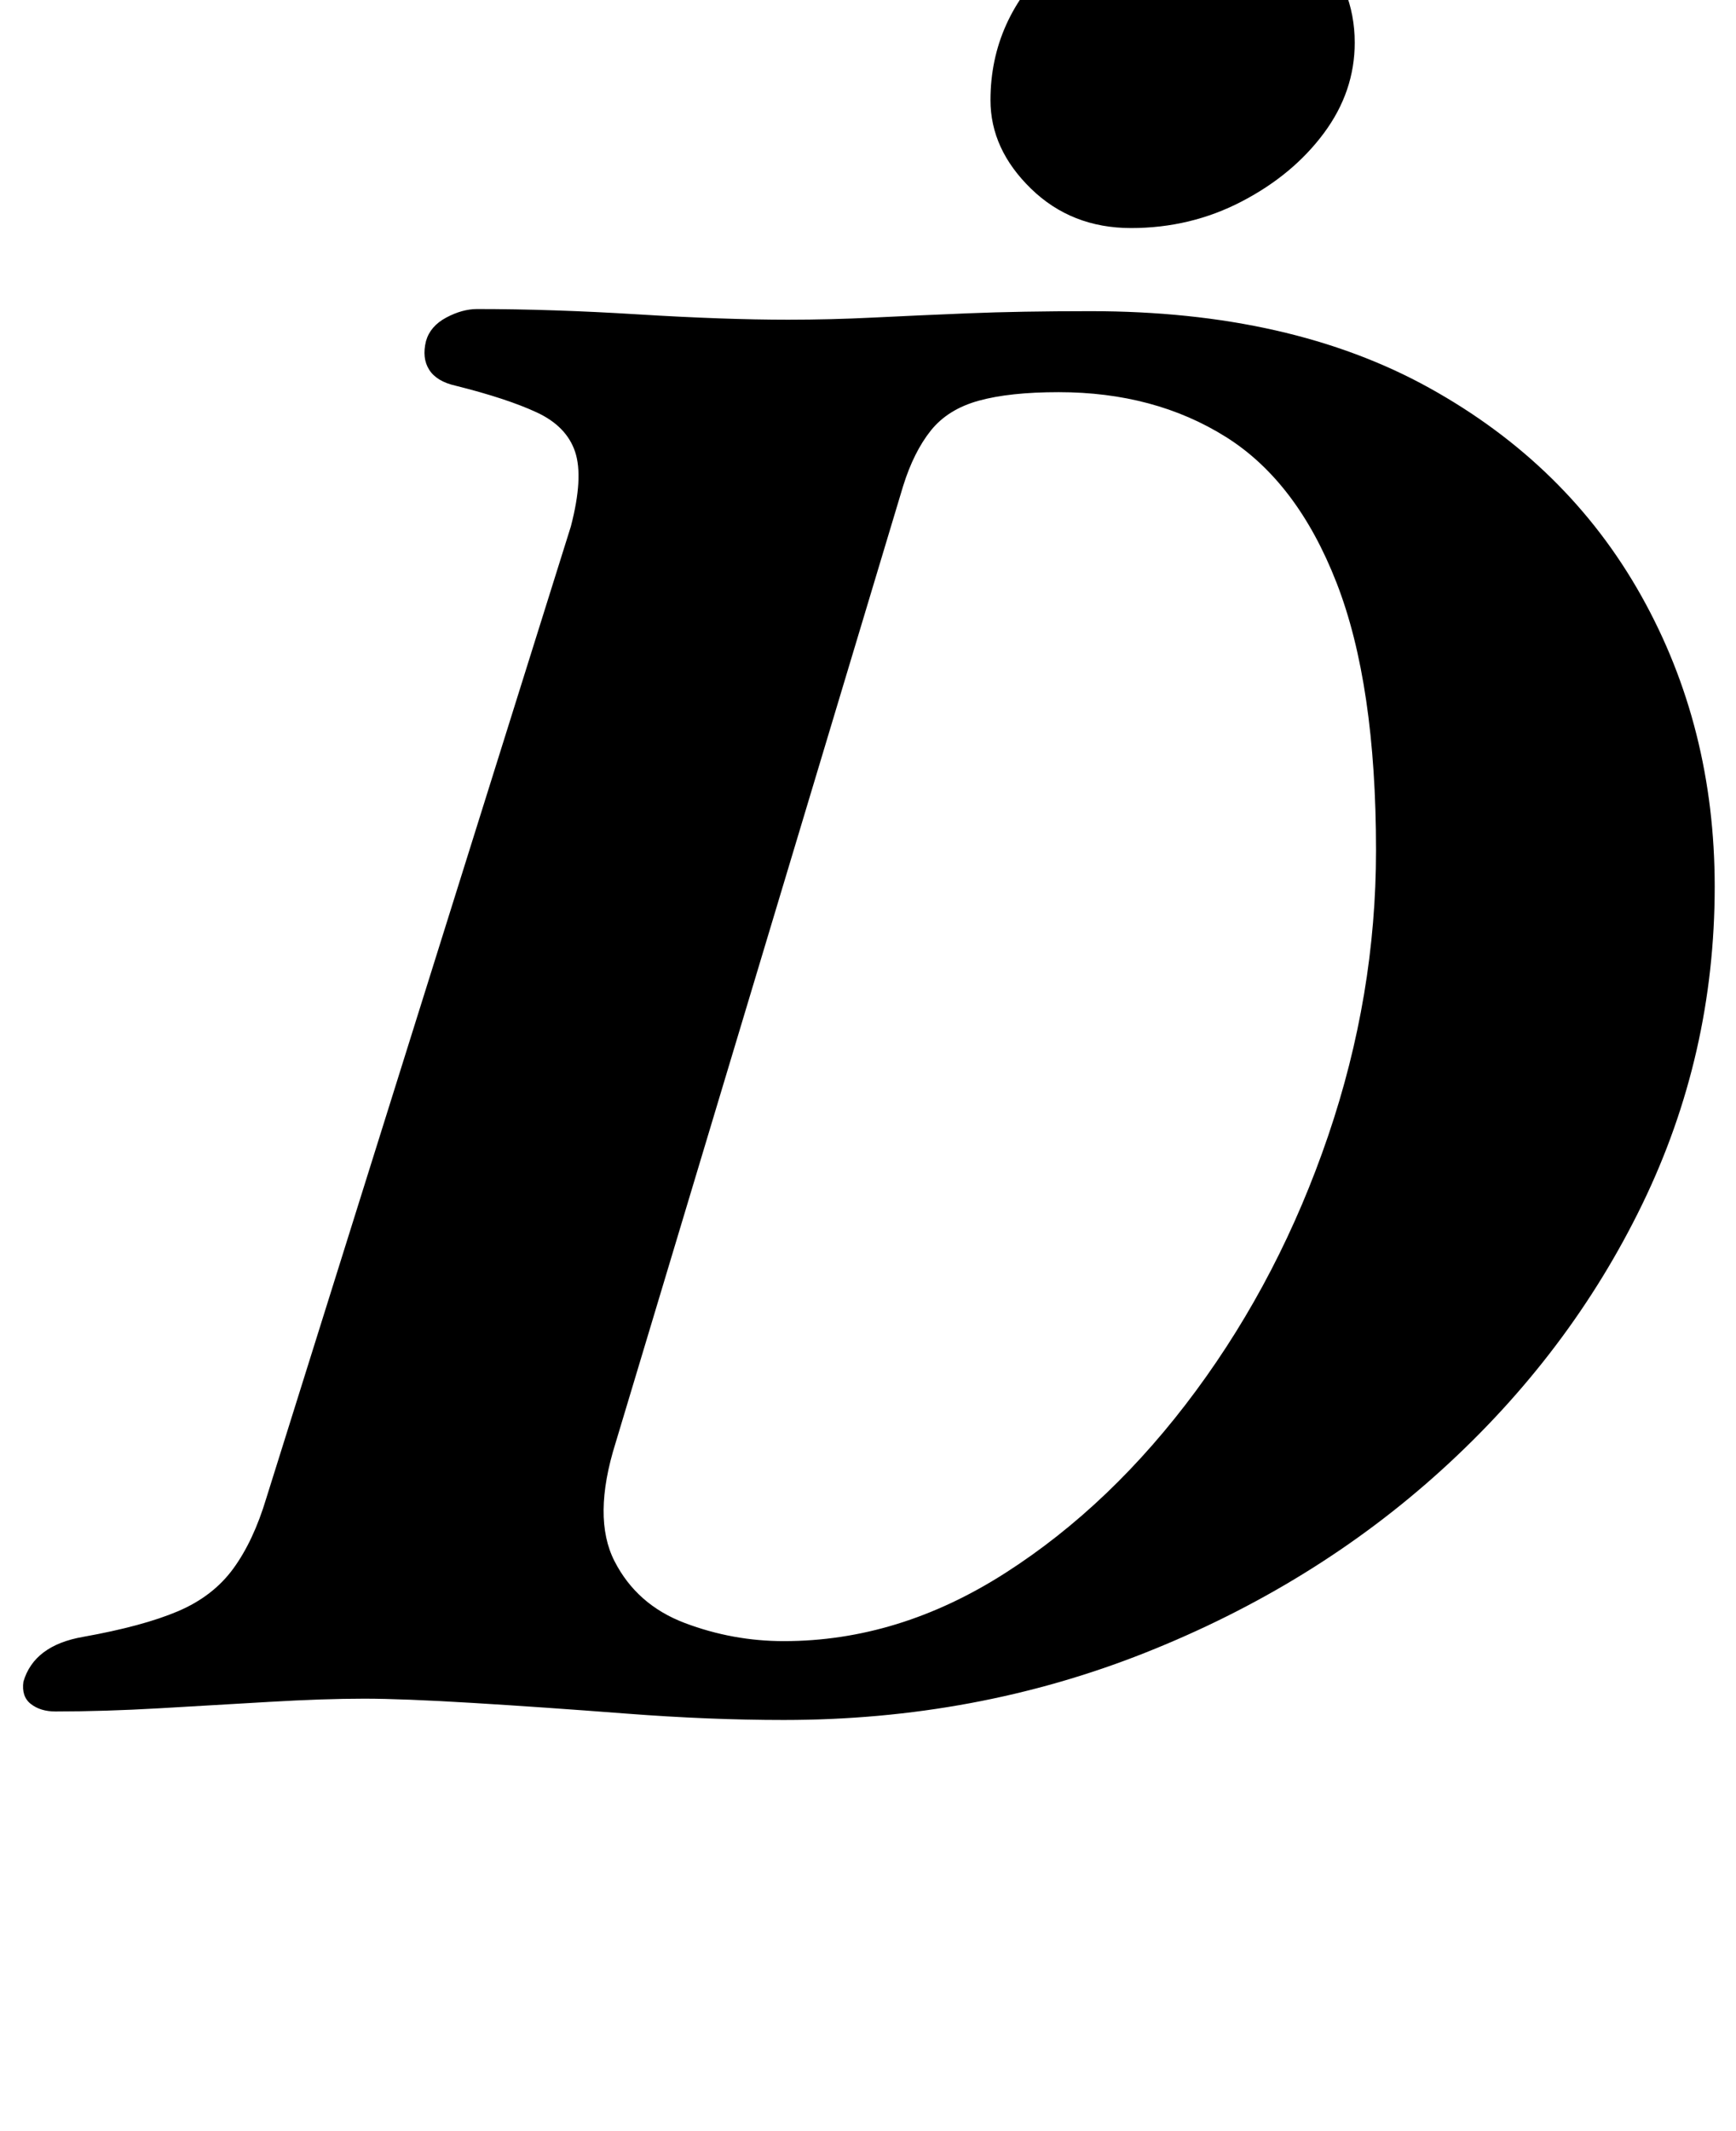 <?xml version="1.0" standalone="no"?>
<!DOCTYPE svg PUBLIC "-//W3C//DTD SVG 1.1//EN" "http://www.w3.org/Graphics/SVG/1.1/DTD/svg11.dtd" >
<svg xmlns="http://www.w3.org/2000/svg" xmlns:xlink="http://www.w3.org/1999/xlink" version="1.1" viewBox="-62 0 815 1000">
  <g transform="matrix(1 0 0 -1 0 800)">
   <path fill="currentColor"
d="M306 -7q-35 0 -74 3t-72 5t-51 2q-19 0 -44.5 -1.5t-51.5 -3t-49 -1.5q-7 0 -11.5 3.5t-3.5 10.5q5 17 28 21q28 5 44.5 12t26 20t15.5 33l143 456q6 23 2 35t-18 18.5t-38 12.5q-9 2 -12.5 7.5t-1.5 13.5q2 7 9.5 11t14.5 4q35 0 75.5 -2.5t70.5 -2.5q20 0 40 1t44.5 2
t57.5 1q94 0 159 -36t99.5 -97.5t34.5 -136.5q0 -79 -34 -149t-94 -124.5t-139.5 -86t-169.5 -31.5zM306 30q54 0 104 32t89.5 85.5t62 119.5t22.5 134q0 78 -18.5 125.5t-52 68.5t-78.5 21q-23 0 -37.5 -4t-22.5 -14t-13 -26l-135 -449q-11 -35 -0.5 -55.5t33 -29
t46.5 -8.5zM469 693q-28 0 -47 18.5t-19 41.5q0 38 29.5 65.5t75.5 27.5q29 0 47.5 -20t18.5 -46q0 -23 -14.5 -42.5t-38.5 -32t-52 -12.5z" />
  </g>

</svg>
